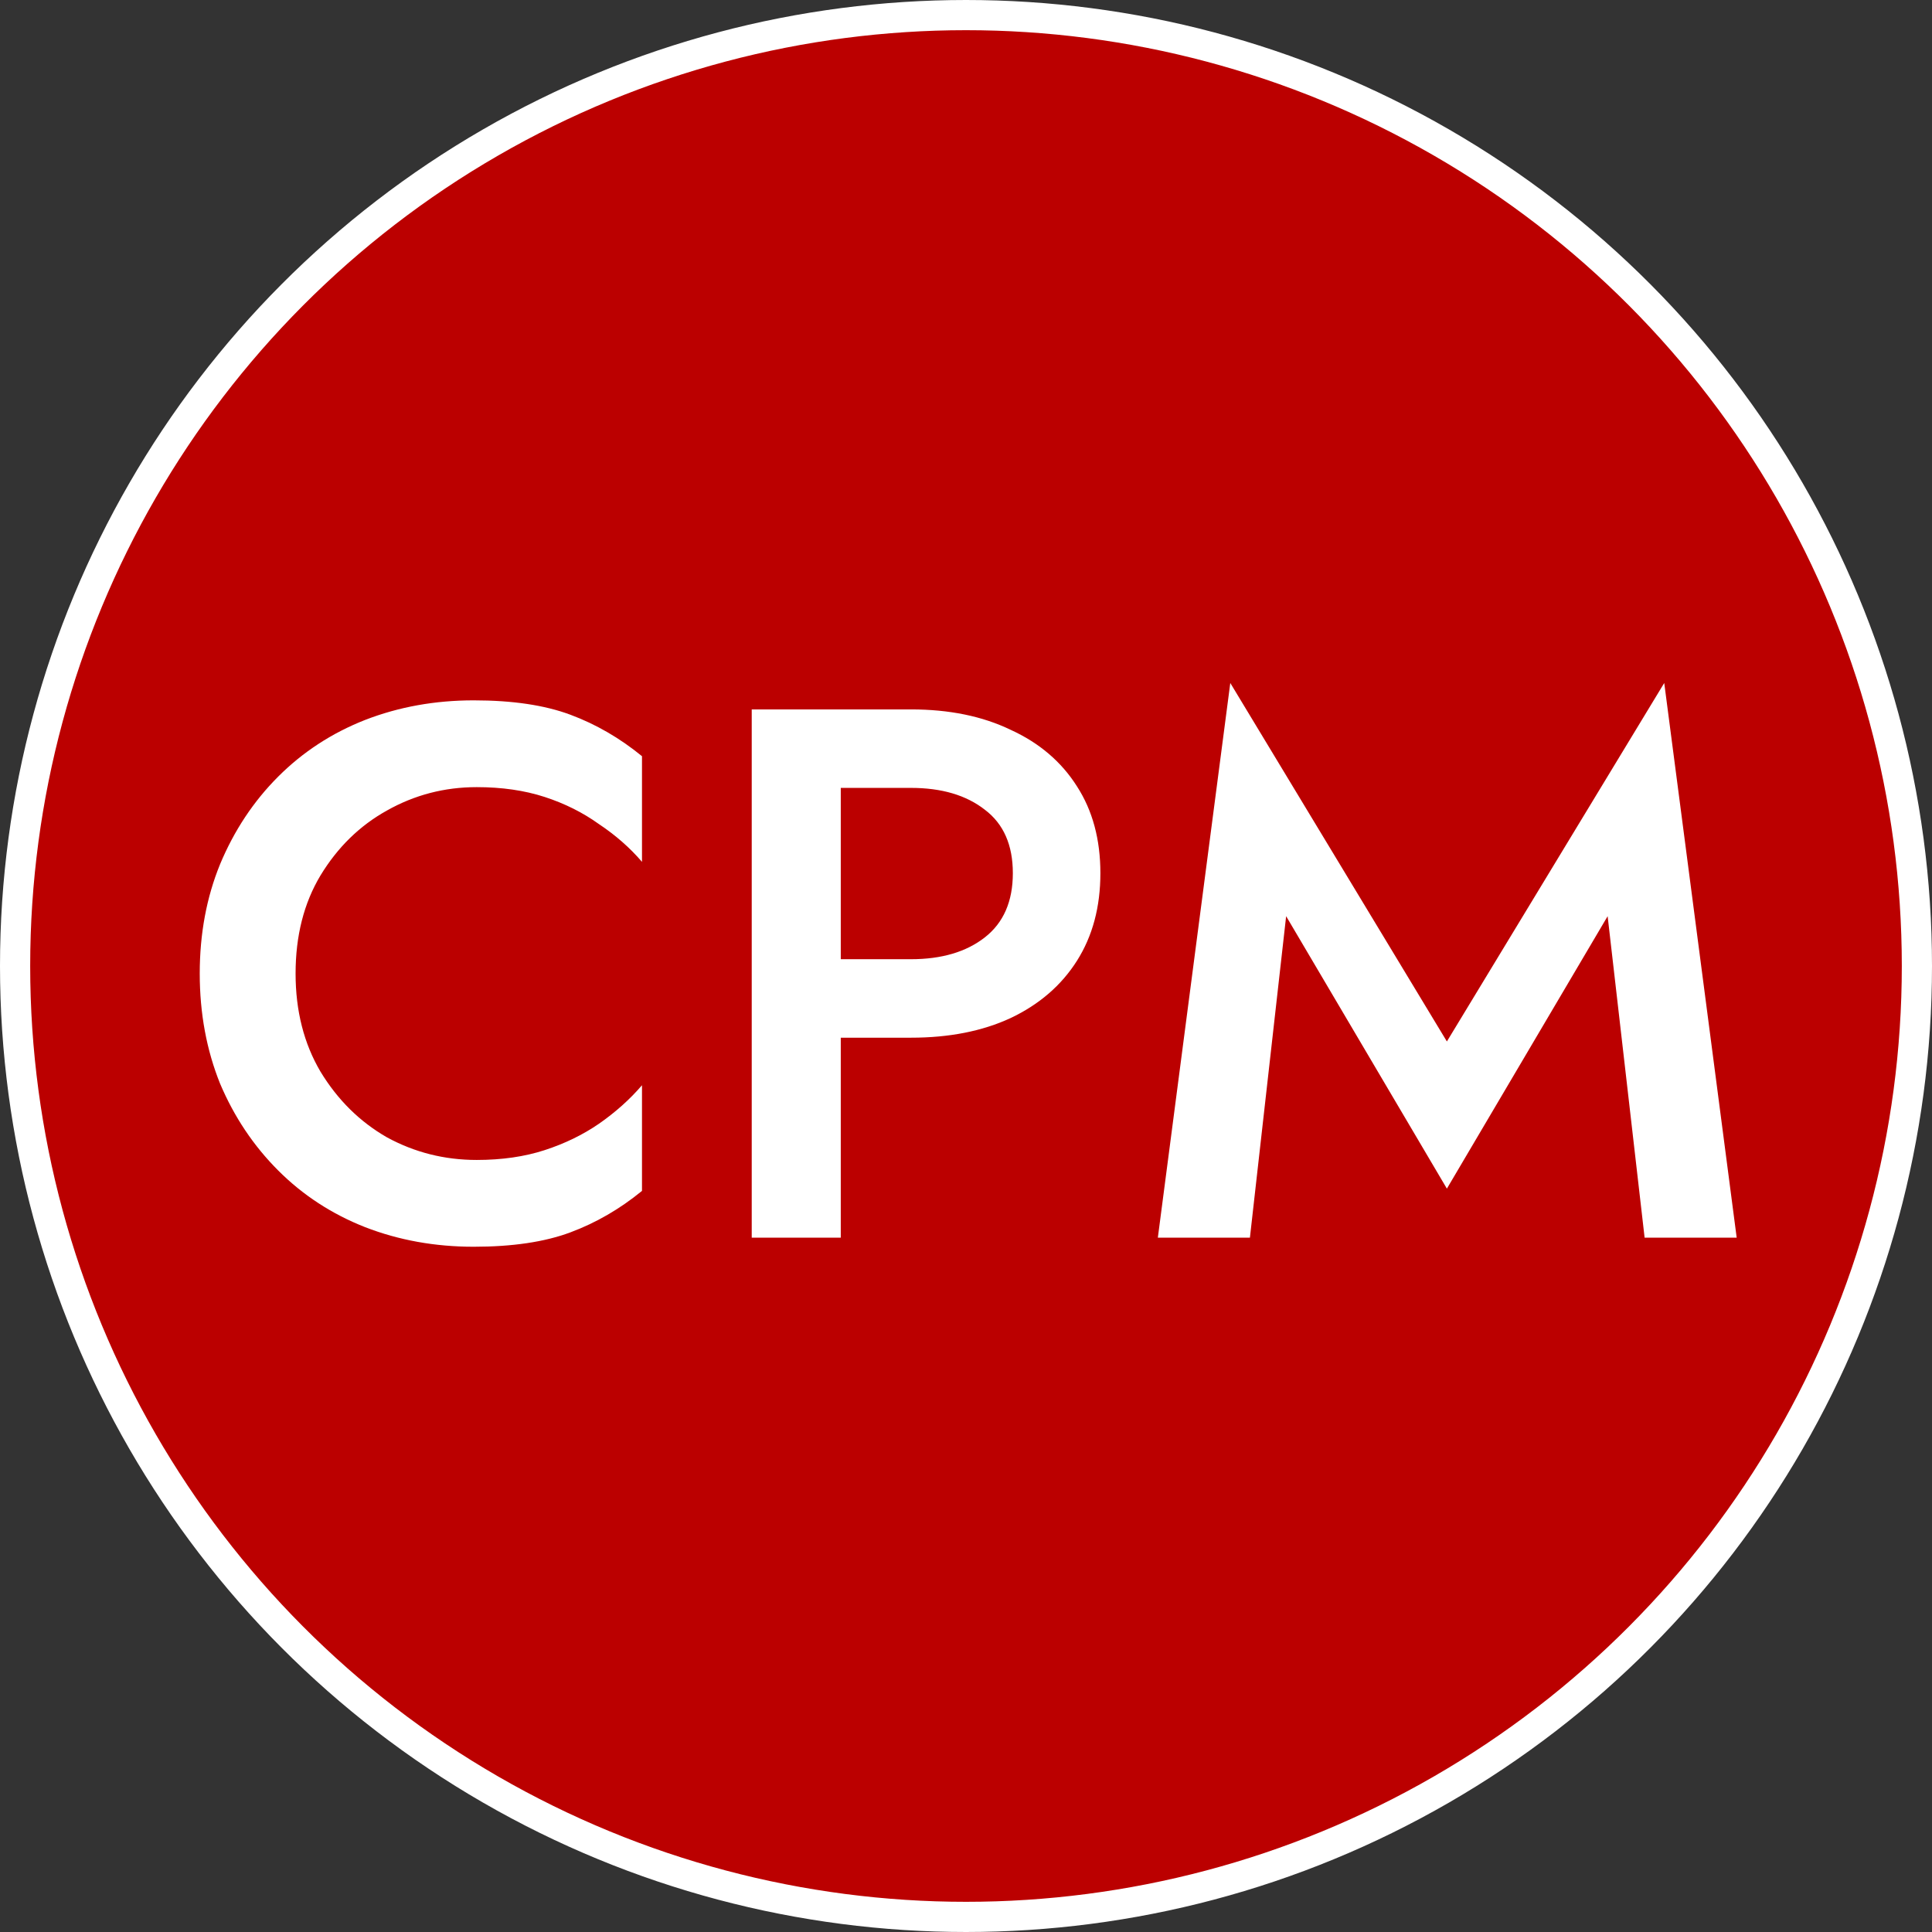 <svg width="192" height="192" viewBox="0 0 192 192" fill="none" xmlns="http://www.w3.org/2000/svg">
<rect x="0" y="0" width="192" height="192" fill="#333333" stroke="none"/>
<circle cx="96" cy="96" r="94.5" fill="#BB0000" stroke="white" stroke-width="3"/>
<path d="M29.375 96.75C29.375 100.45 30.2 103.7 31.85 106.5C33.55 109.3 35.75 111.475 38.45 113.025C41.2 114.525 44.175 115.275 47.375 115.275C49.875 115.275 52.125 114.95 54.125 114.3C56.125 113.65 57.925 112.775 59.525 111.675C61.175 110.525 62.6 109.25 63.8 107.85V118.35C61.6 120.15 59.225 121.525 56.675 122.475C54.125 123.425 50.925 123.9 47.075 123.9C43.225 123.9 39.625 123.25 36.275 121.95C32.975 120.65 30.1 118.775 27.65 116.325C25.2 113.875 23.275 111 21.875 107.7C20.525 104.35 19.85 100.7 19.85 96.75C19.85 92.8 20.525 89.175 21.875 85.875C23.275 82.525 25.2 79.625 27.65 77.175C30.1 74.725 32.975 72.85 36.275 71.55C39.625 70.25 43.225 69.6 47.075 69.6C50.925 69.6 54.125 70.075 56.675 71.025C59.225 71.975 61.6 73.35 63.8 75.15V85.65C62.6 84.25 61.175 83 59.525 81.9C57.925 80.75 56.125 79.85 54.125 79.2C52.125 78.55 49.875 78.225 47.375 78.225C44.175 78.225 41.2 79 38.45 80.55C35.75 82.05 33.55 84.2 31.85 87C30.2 89.75 29.375 93 29.375 96.75ZM74.706 70.5H83.555V123H74.706V70.5ZM79.956 78.3V70.5H90.531C94.331 70.5 97.63 71.175 100.43 72.525C103.28 73.825 105.48 75.7 107.03 78.15C108.58 80.55 109.355 83.425 109.355 86.775C109.355 90.125 108.58 93.025 107.03 95.475C105.48 97.925 103.28 99.825 100.43 101.175C97.63 102.475 94.331 103.125 90.531 103.125H79.956V95.325H90.531C93.581 95.325 96.031 94.6 97.88 93.15C99.731 91.7 100.655 89.575 100.655 86.775C100.655 83.975 99.731 81.875 97.88 80.475C96.031 79.025 93.581 78.3 90.531 78.3H79.956ZM127.815 91.05L124.215 123H115.065L122.265 67.875L143.79 103.5L165.39 67.875L172.59 123H163.44L159.765 91.05L143.79 118.125L127.815 91.05Z" fill="white"/>
</svg>

